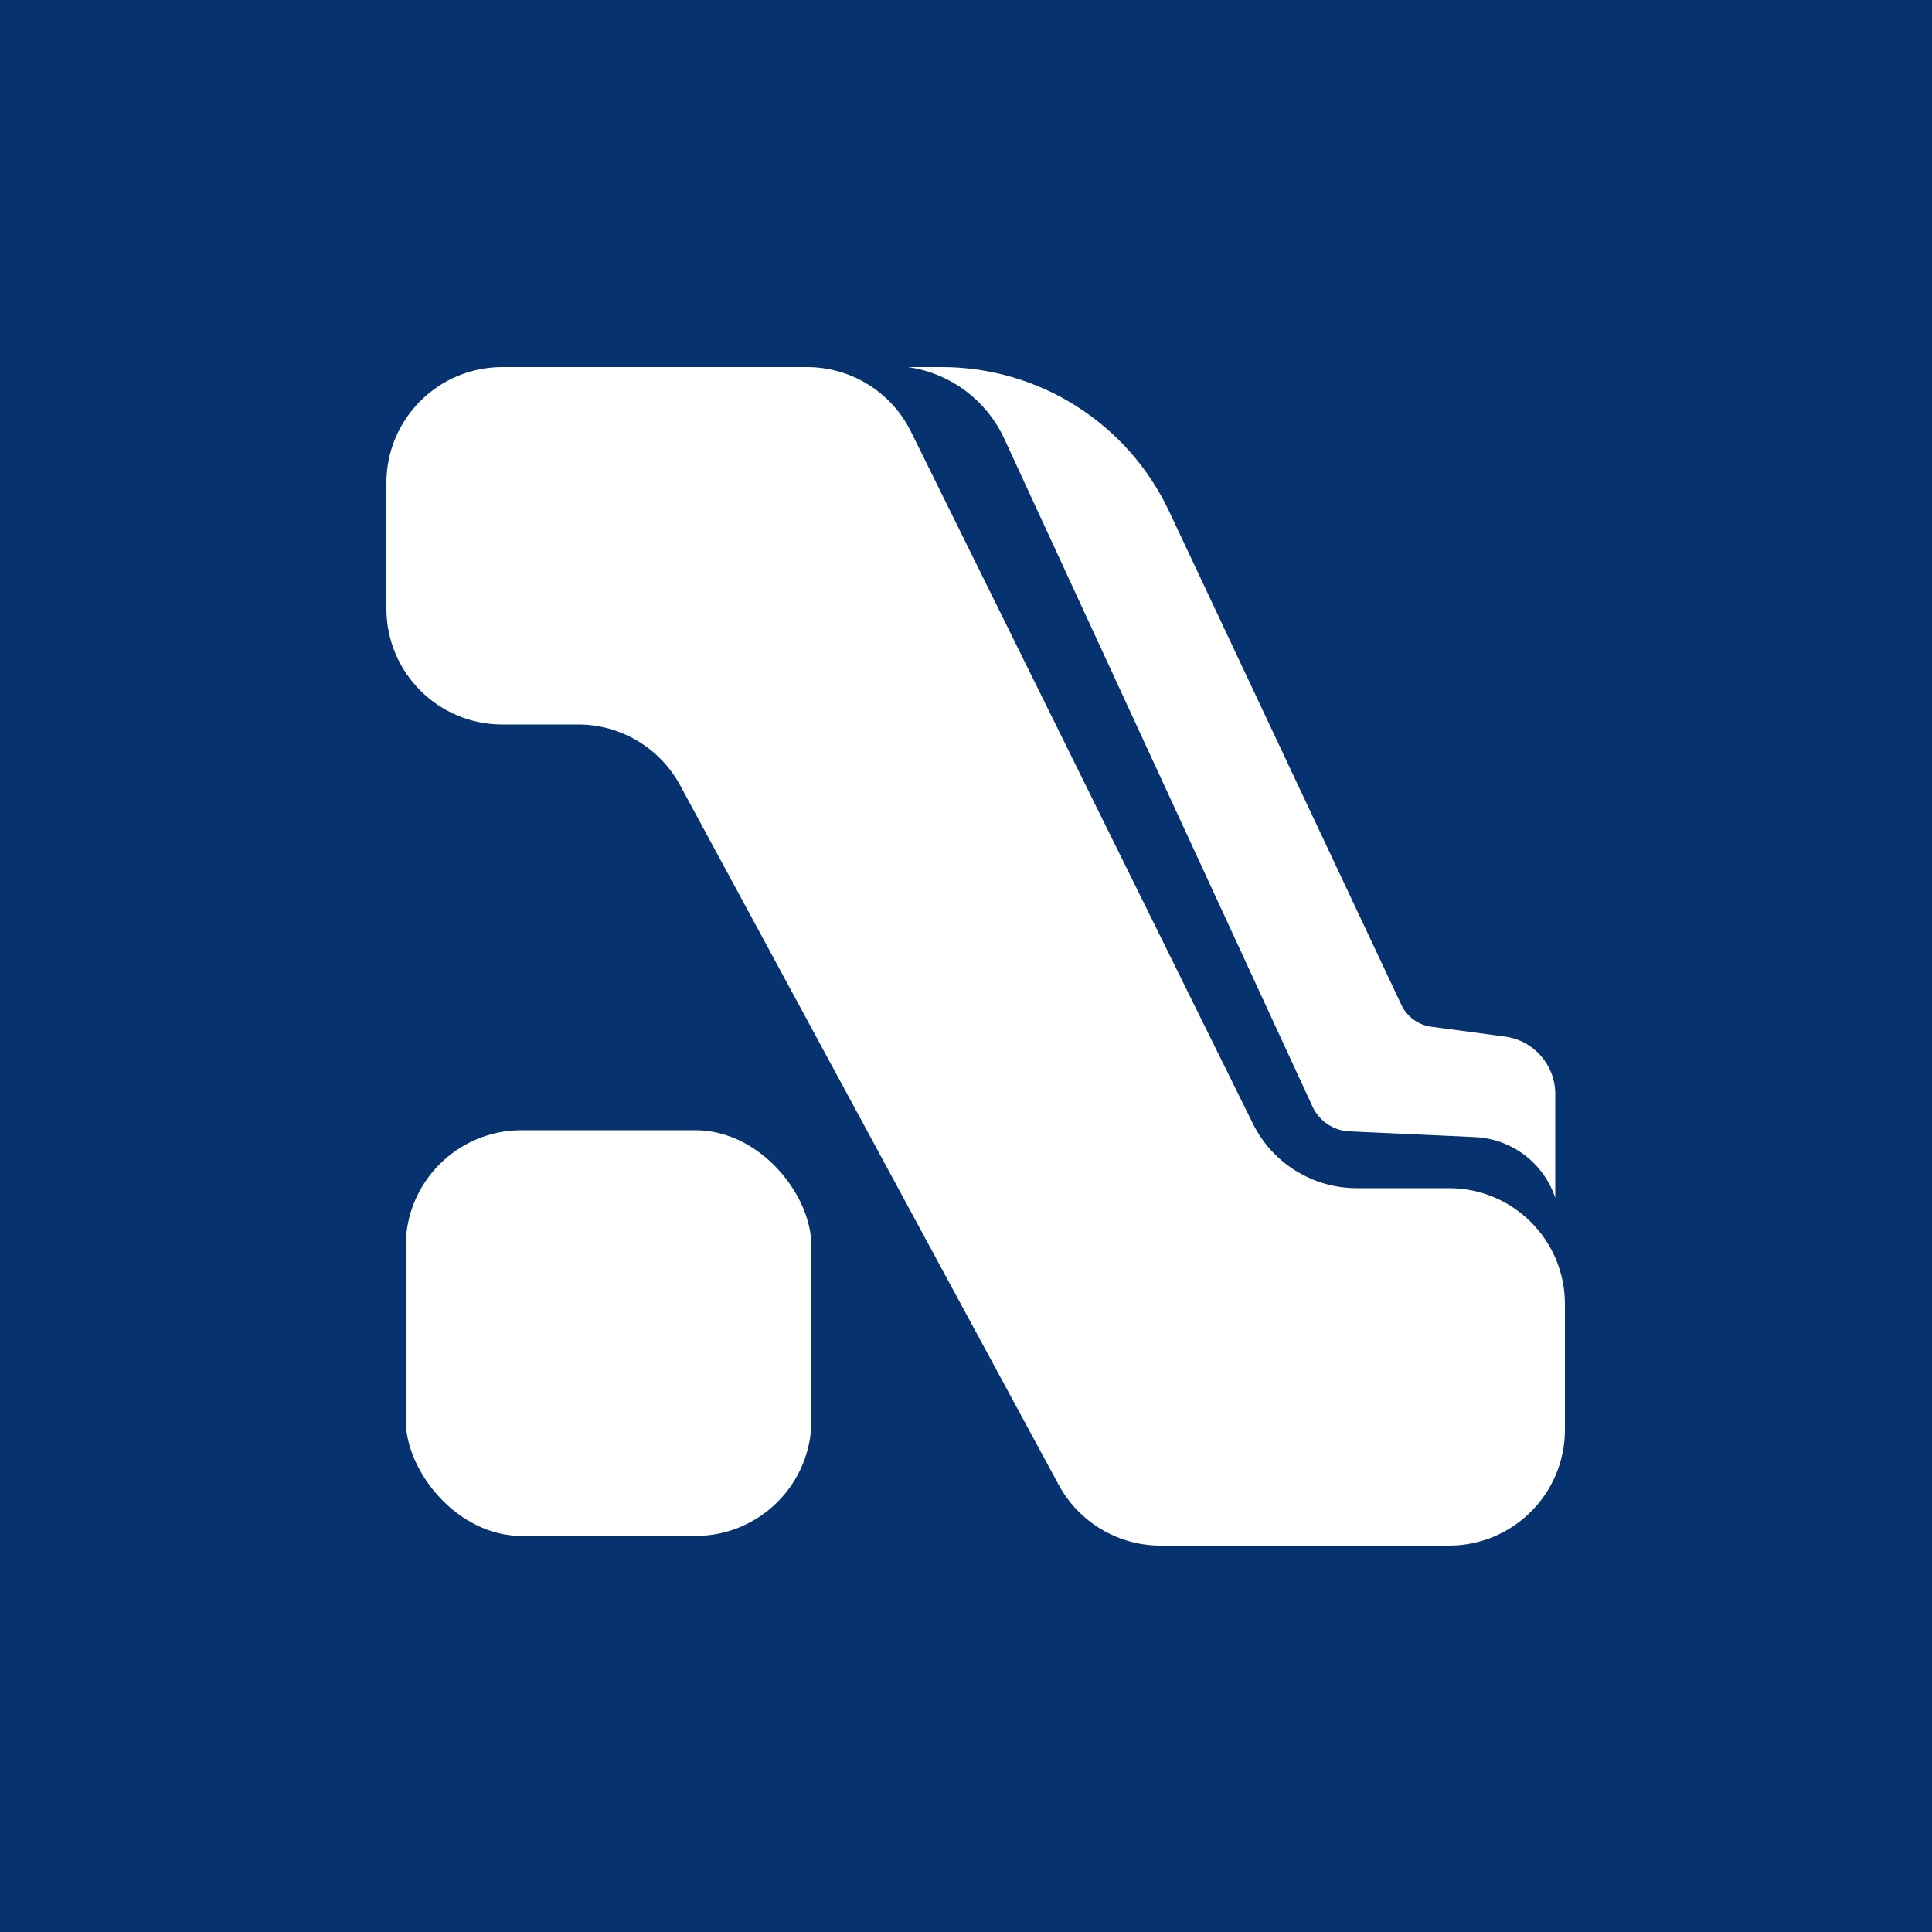 <svg width="100" height="100" viewBox="0 0 100 100" fill="none" xmlns="http://www.w3.org/2000/svg">
<rect width="100" height="100" fill="#073270"/>
<path d="M48.75 19H47C49.182 19.312 51.058 20.709 51.982 22.71L67.934 57.273C68.282 58.027 69.02 58.524 69.85 58.561L76.341 58.856C78.244 58.943 79.897 60.193 80.5 62V56.627C80.5 55.123 79.387 53.852 77.897 53.653L74.081 53.144C73.407 53.054 72.825 52.628 72.536 52.013L60.513 26.465C58.369 21.908 53.786 19 48.75 19Z" fill="white"/>
<path d="M20 31.5V25C20 21.686 22.686 19 26 19H41.772C44.055 19 46.14 20.295 47.151 22.342L64.849 58.158C65.86 60.205 67.945 61.5 70.228 61.5H75C78.314 61.5 81 64.186 81 67.5V74C81 77.314 78.314 80 75 80H60.075C57.872 80 55.847 78.793 54.798 76.856L35.202 40.644C34.153 38.707 32.128 37.5 29.925 37.5H26C22.686 37.5 20 34.814 20 31.5Z" fill="white"/>
<rect x="21" y="58.5" width="21" height="21" rx="6" fill="white"/>
</svg>
